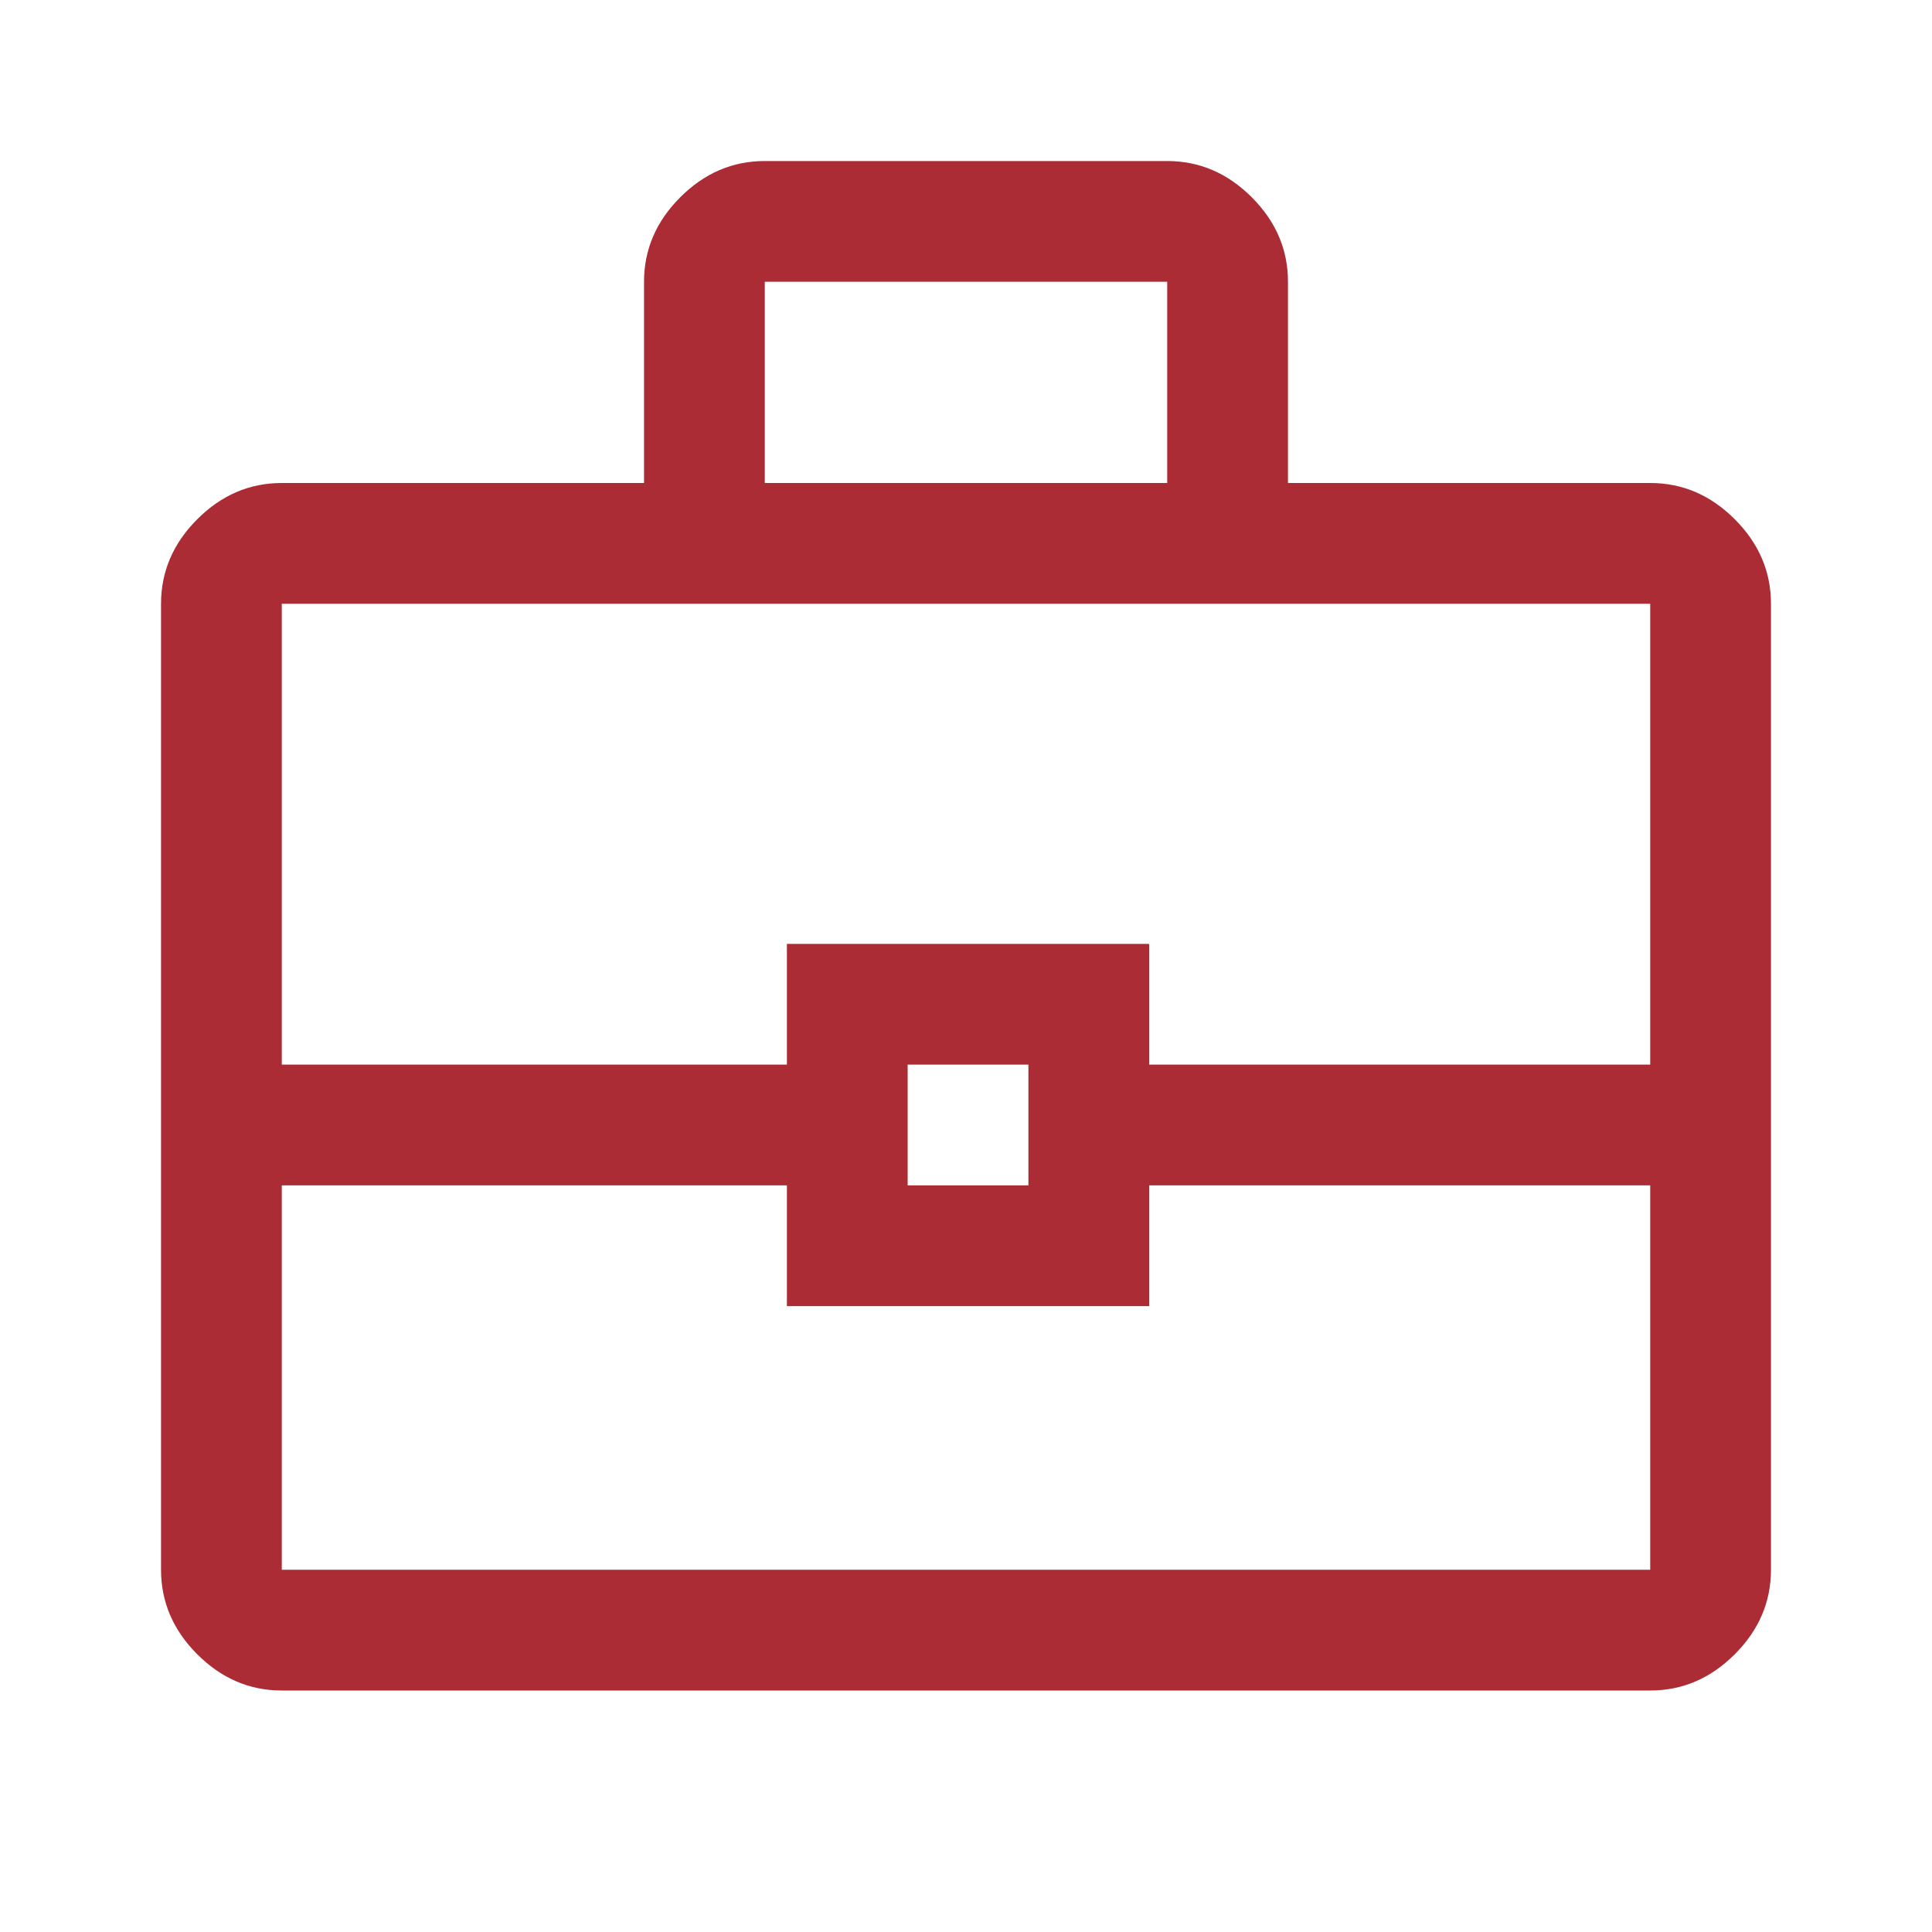 <svg width="20" height="20" viewBox="0 0 20 20" fill="none" xmlns="http://www.w3.org/2000/svg">
<path d="M2.917 17.5C2.583 17.5 2.292 17.375 2.042 17.125C1.792 16.875 1.667 16.583 1.667 16.25V6.25C1.667 5.917 1.792 5.625 2.042 5.375C2.292 5.125 2.583 5 2.917 5H6.667V2.917C6.667 2.583 6.792 2.292 7.042 2.042C7.292 1.792 7.583 1.667 7.917 1.667H12.083C12.417 1.667 12.708 1.792 12.958 2.042C13.208 2.292 13.333 2.583 13.333 2.917V5H17.083C17.417 5 17.708 5.125 17.958 5.375C18.208 5.625 18.333 5.917 18.333 6.25V16.25C18.333 16.583 18.208 16.875 17.958 17.125C17.708 17.375 17.417 17.5 17.083 17.5H2.917ZM7.917 5H12.083V2.917H7.917V5ZM17.083 12.271H11.896V13.521H8.146V12.271H2.917V16.25H17.083V12.271ZM9.396 12.271H10.646V11.021H9.396V12.271ZM2.917 11.021H8.146V9.771H11.896V11.021H17.083V6.25H2.917V11.021Z" fill="#AB2C34"/>
</svg>
